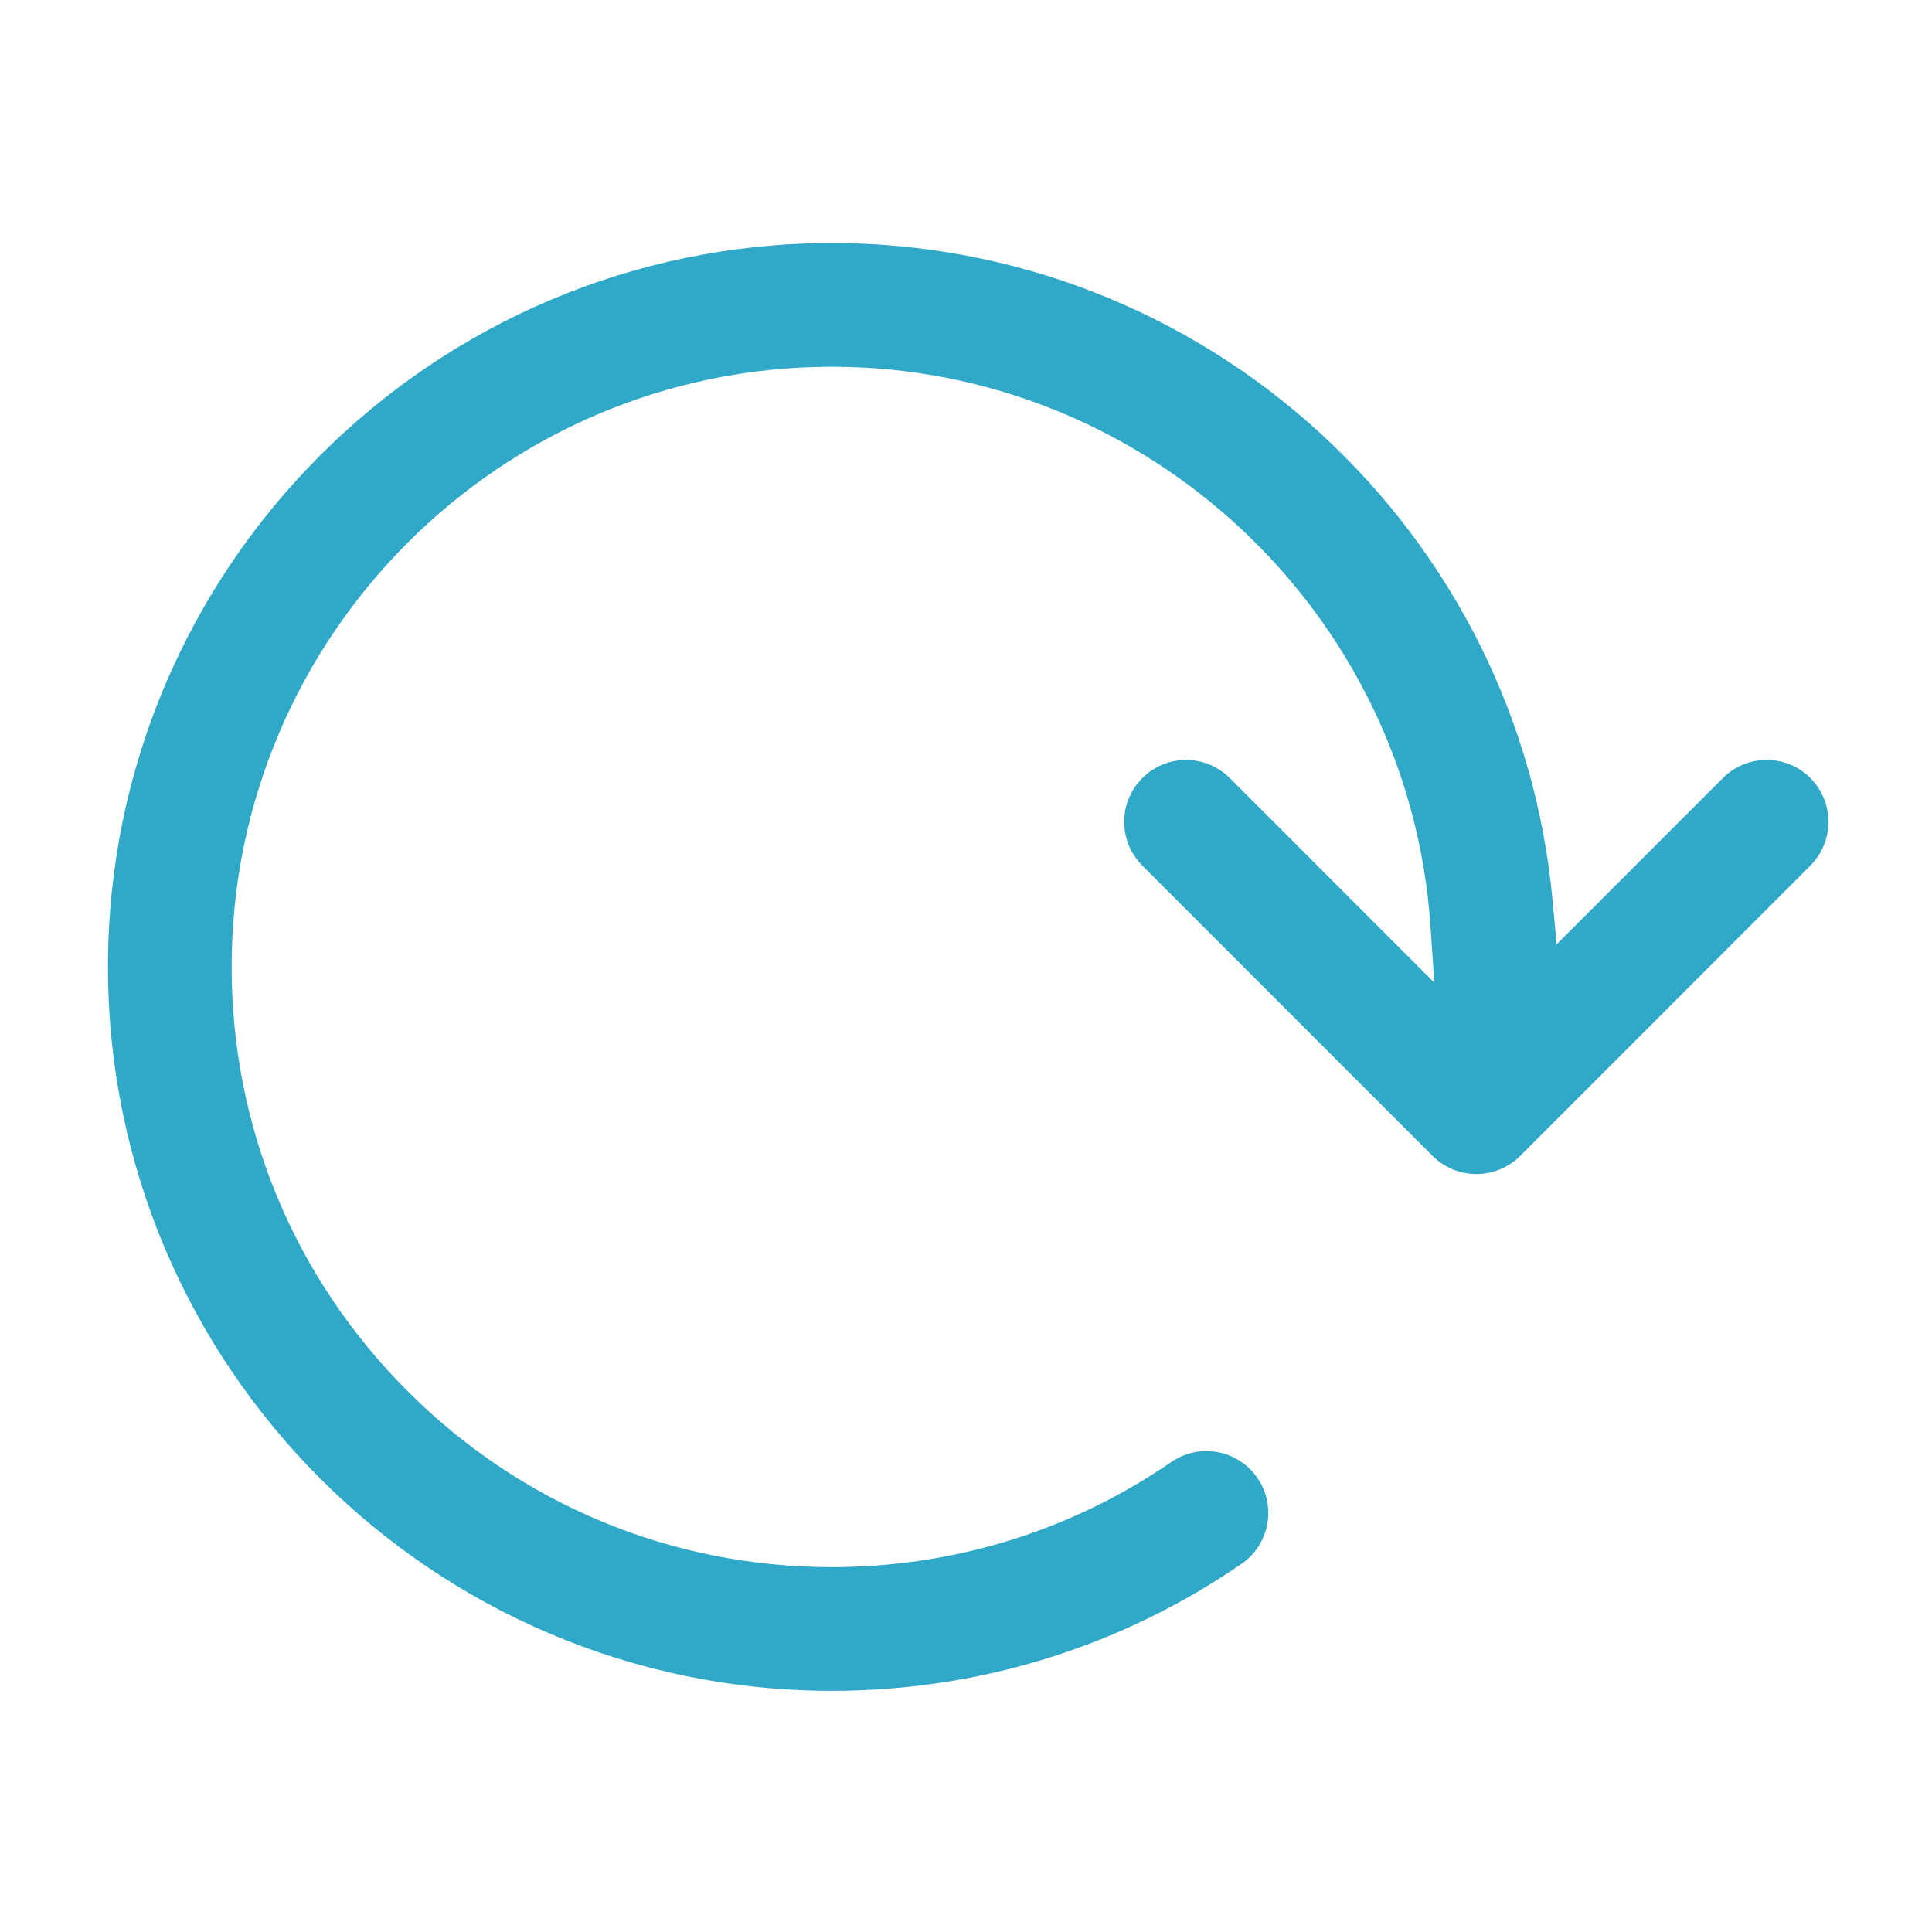 <?xml version="1.0" encoding="utf-8"?>
<!-- Generator: Adobe Illustrator 16.2.1, SVG Export Plug-In . SVG Version: 6.00 Build 0)  -->
<!DOCTYPE svg PUBLIC "-//W3C//DTD SVG 1.1//EN" "http://www.w3.org/Graphics/SVG/1.1/DTD/svg11.dtd">
<svg version="1.1" id="Layer_1" xmlns="http://www.w3.org/2000/svg" xmlns:xlink="http://www.w3.org/1999/xlink" x="0px" y="0px"
	 width="22px" height="22px" viewBox="0 0 128.395 113.58" enable-background="new 0 0 128.395 113.58"
	 xml:space="preserve">
<path fill="#30A8C7" d="M55.282,104.959c-26.526,0-48.107-21.58-48.107-48.105c0-26.528,21.581-48.109,48.107-48.109
	c12.041,0,23.572,4.49,32.466,12.644c8.836,8.102,14.314,19.096,15.42,30.956l0.281,3.003L114.499,44.3
	c0.777-0.775,1.811-1.203,2.91-1.203c1.098,0,2.129,0.427,2.904,1.202c1.6,1.602,1.6,4.212,0,5.818l-19.289,19.298
	c-0.766,0.762-1.826,1.2-2.906,1.2c-1.096,0-2.131-0.428-2.912-1.204L75.917,50.116c-0.777-0.778-1.207-1.81-1.207-2.907
	s0.43-2.129,1.207-2.906c0.777-0.777,1.809-1.205,2.906-1.205s2.129,0.428,2.906,1.205l13.592,13.595l-0.256-3.773
	c-1.422-20.837-18.896-37.159-39.783-37.159c-21.994,0-39.888,17.894-39.888,39.888c0,10.638,4.153,20.649,11.693,28.19
	c7.54,7.54,17.552,11.694,28.189,11.694c0.001,0,0.001,0,0.002,0c8.119,0,15.92-2.416,22.567-6.987
	c0.689-0.474,1.492-0.724,2.324-0.724c1.357,0,2.625,0.666,3.391,1.781c0.623,0.906,0.855,1.999,0.656,3.078
	c-0.201,1.079-0.809,2.016-1.713,2.637C74.481,102.043,65.067,104.959,55.282,104.959z"/>
</svg>

